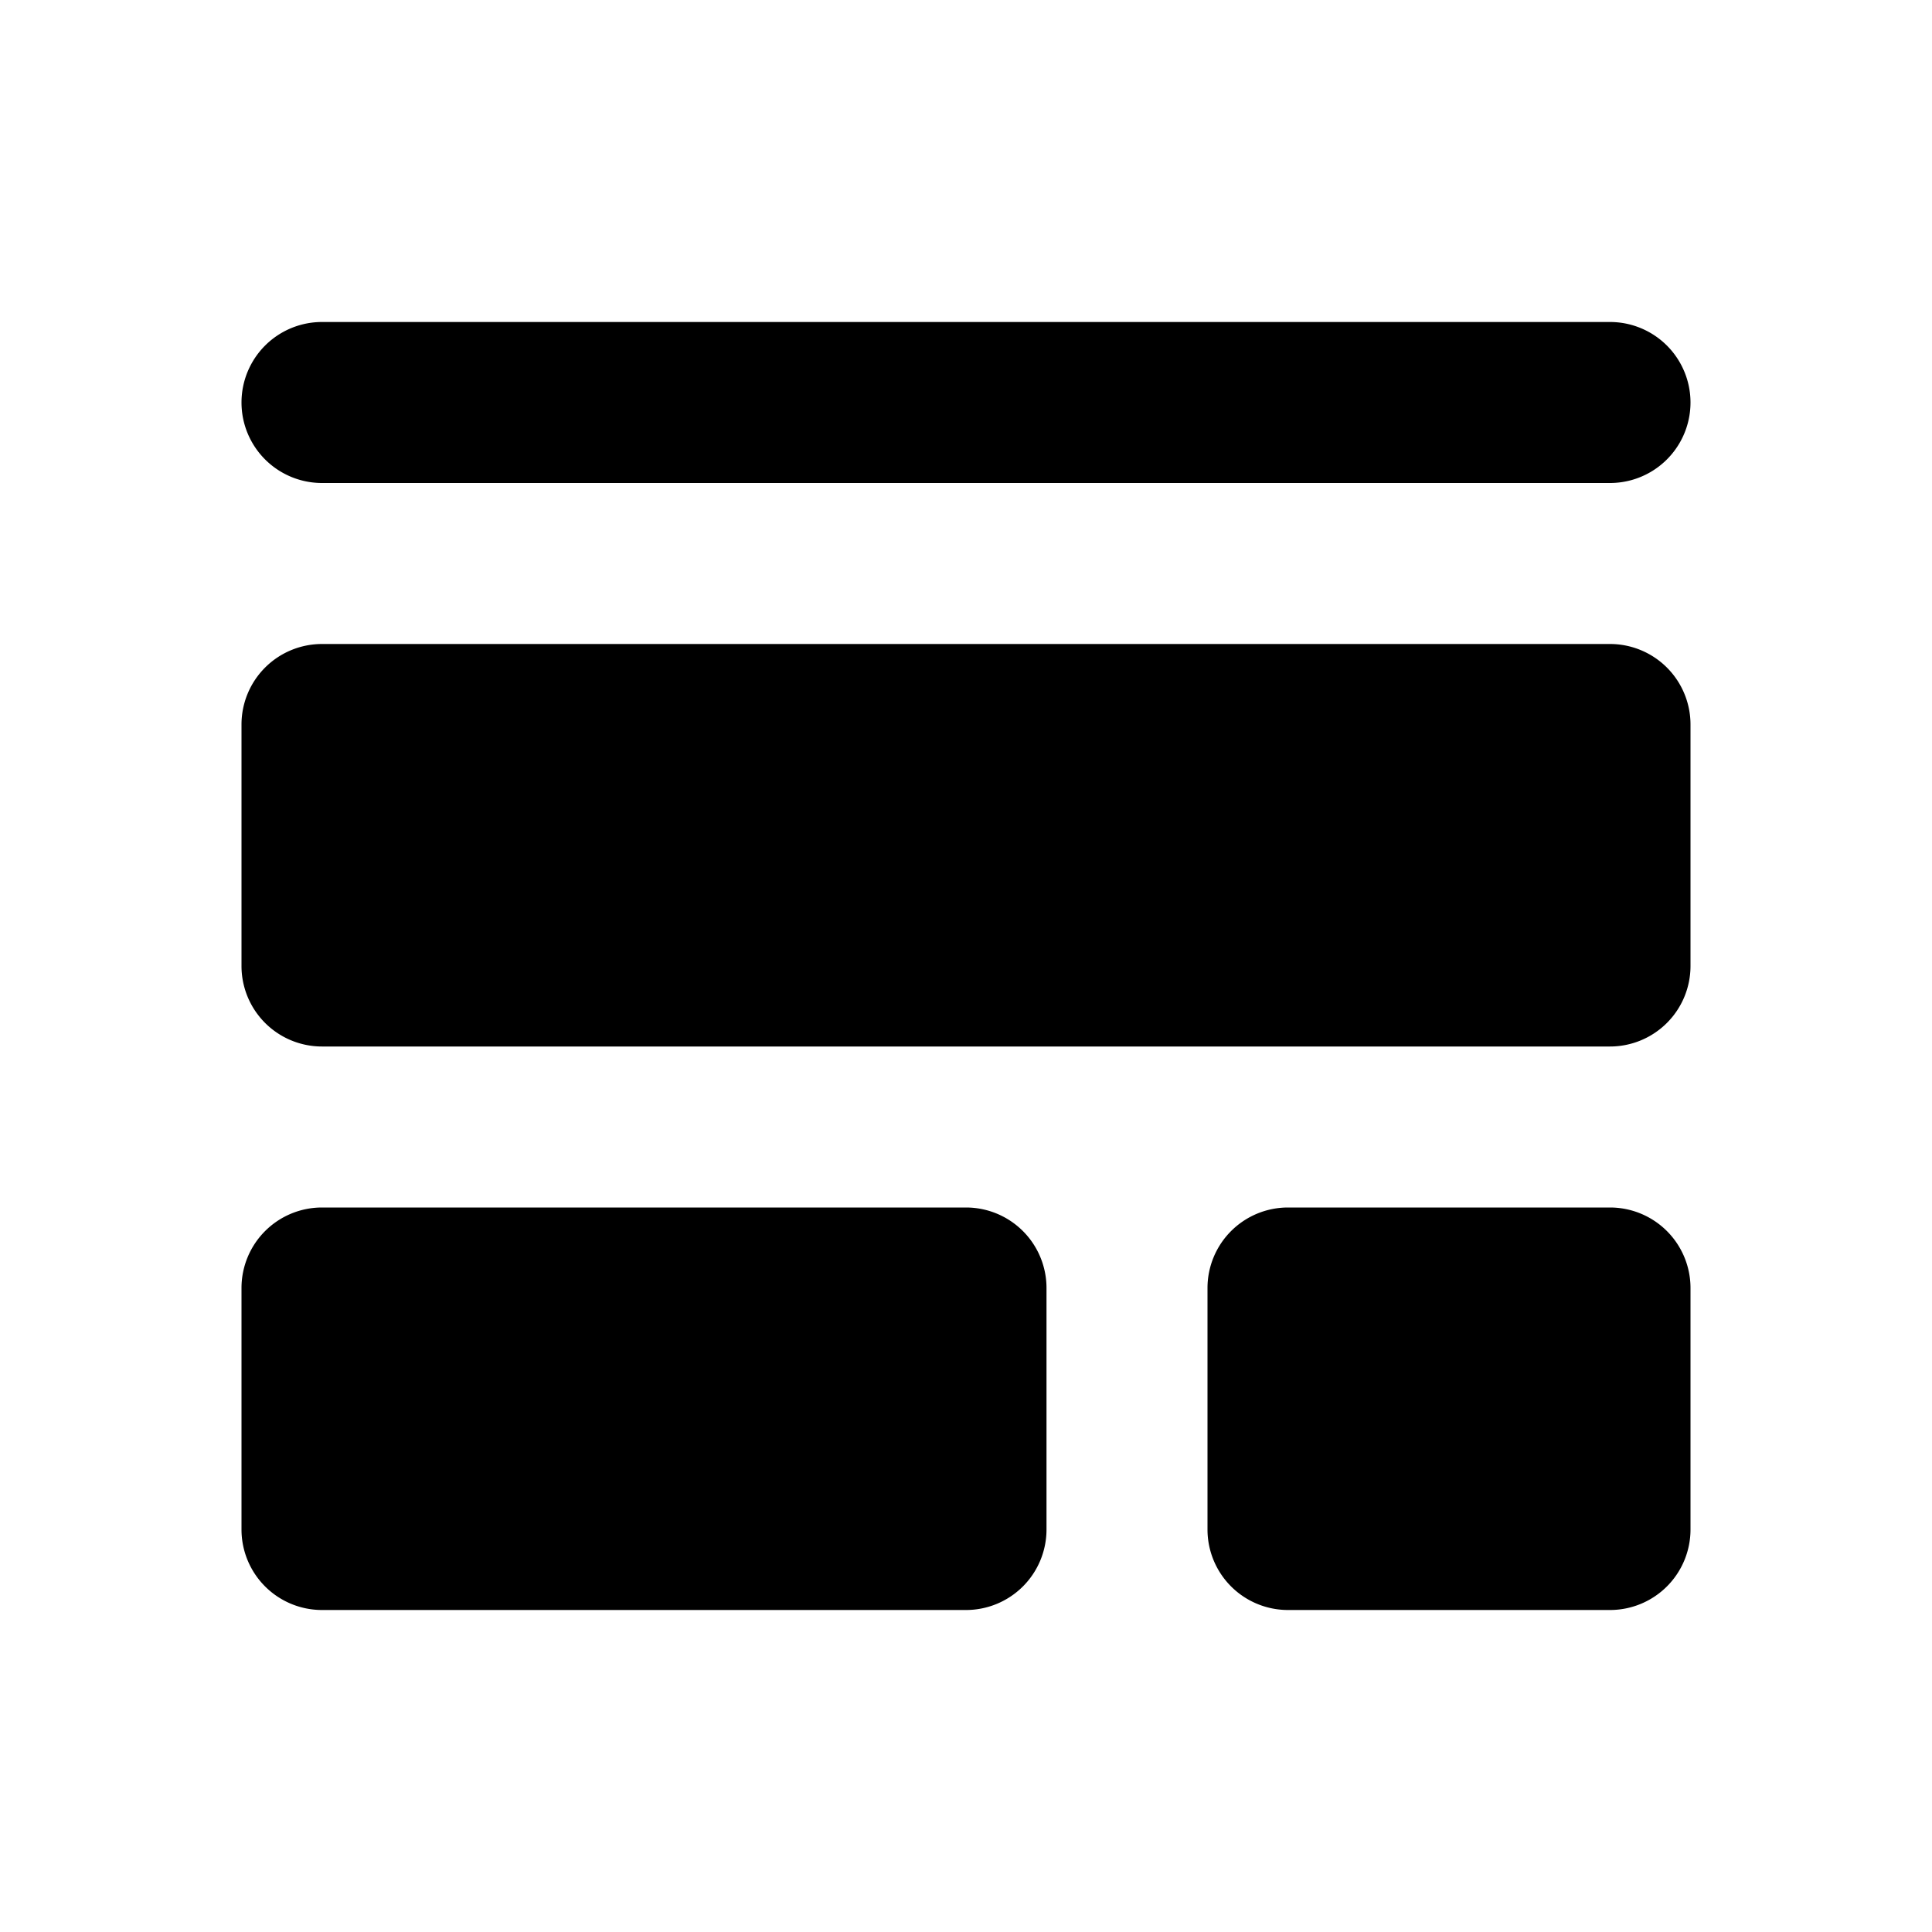 <svg width="24" height="24" viewBox="0 0 24 24" fill="none" xmlns="http://www.w3.org/2000/svg"><path fill-rule="evenodd" clip-rule="evenodd" d="M20 4H4a1 1 0 0 0 0 2h16a1 1 0 1 0 0-2ZM4 8h16a1 1 0 0 1 1 1v3a1 1 0 0 1-1 1H4a1 1 0 0 1-1-1V9a1 1 0 0 1 1-1Zm8 7H4a1 1 0 0 0-1 1v3a1 1 0 0 0 1 1h8a1 1 0 0 0 1-1v-3a1 1 0 0 0-1-1Zm8 0h-4a1 1 0 0 0-1 1v3a1 1 0 0 0 1 1h4a1 1 0 0 0 1-1v-3a1 1 0 0 0-1-1Z" fill="#000"/></svg>